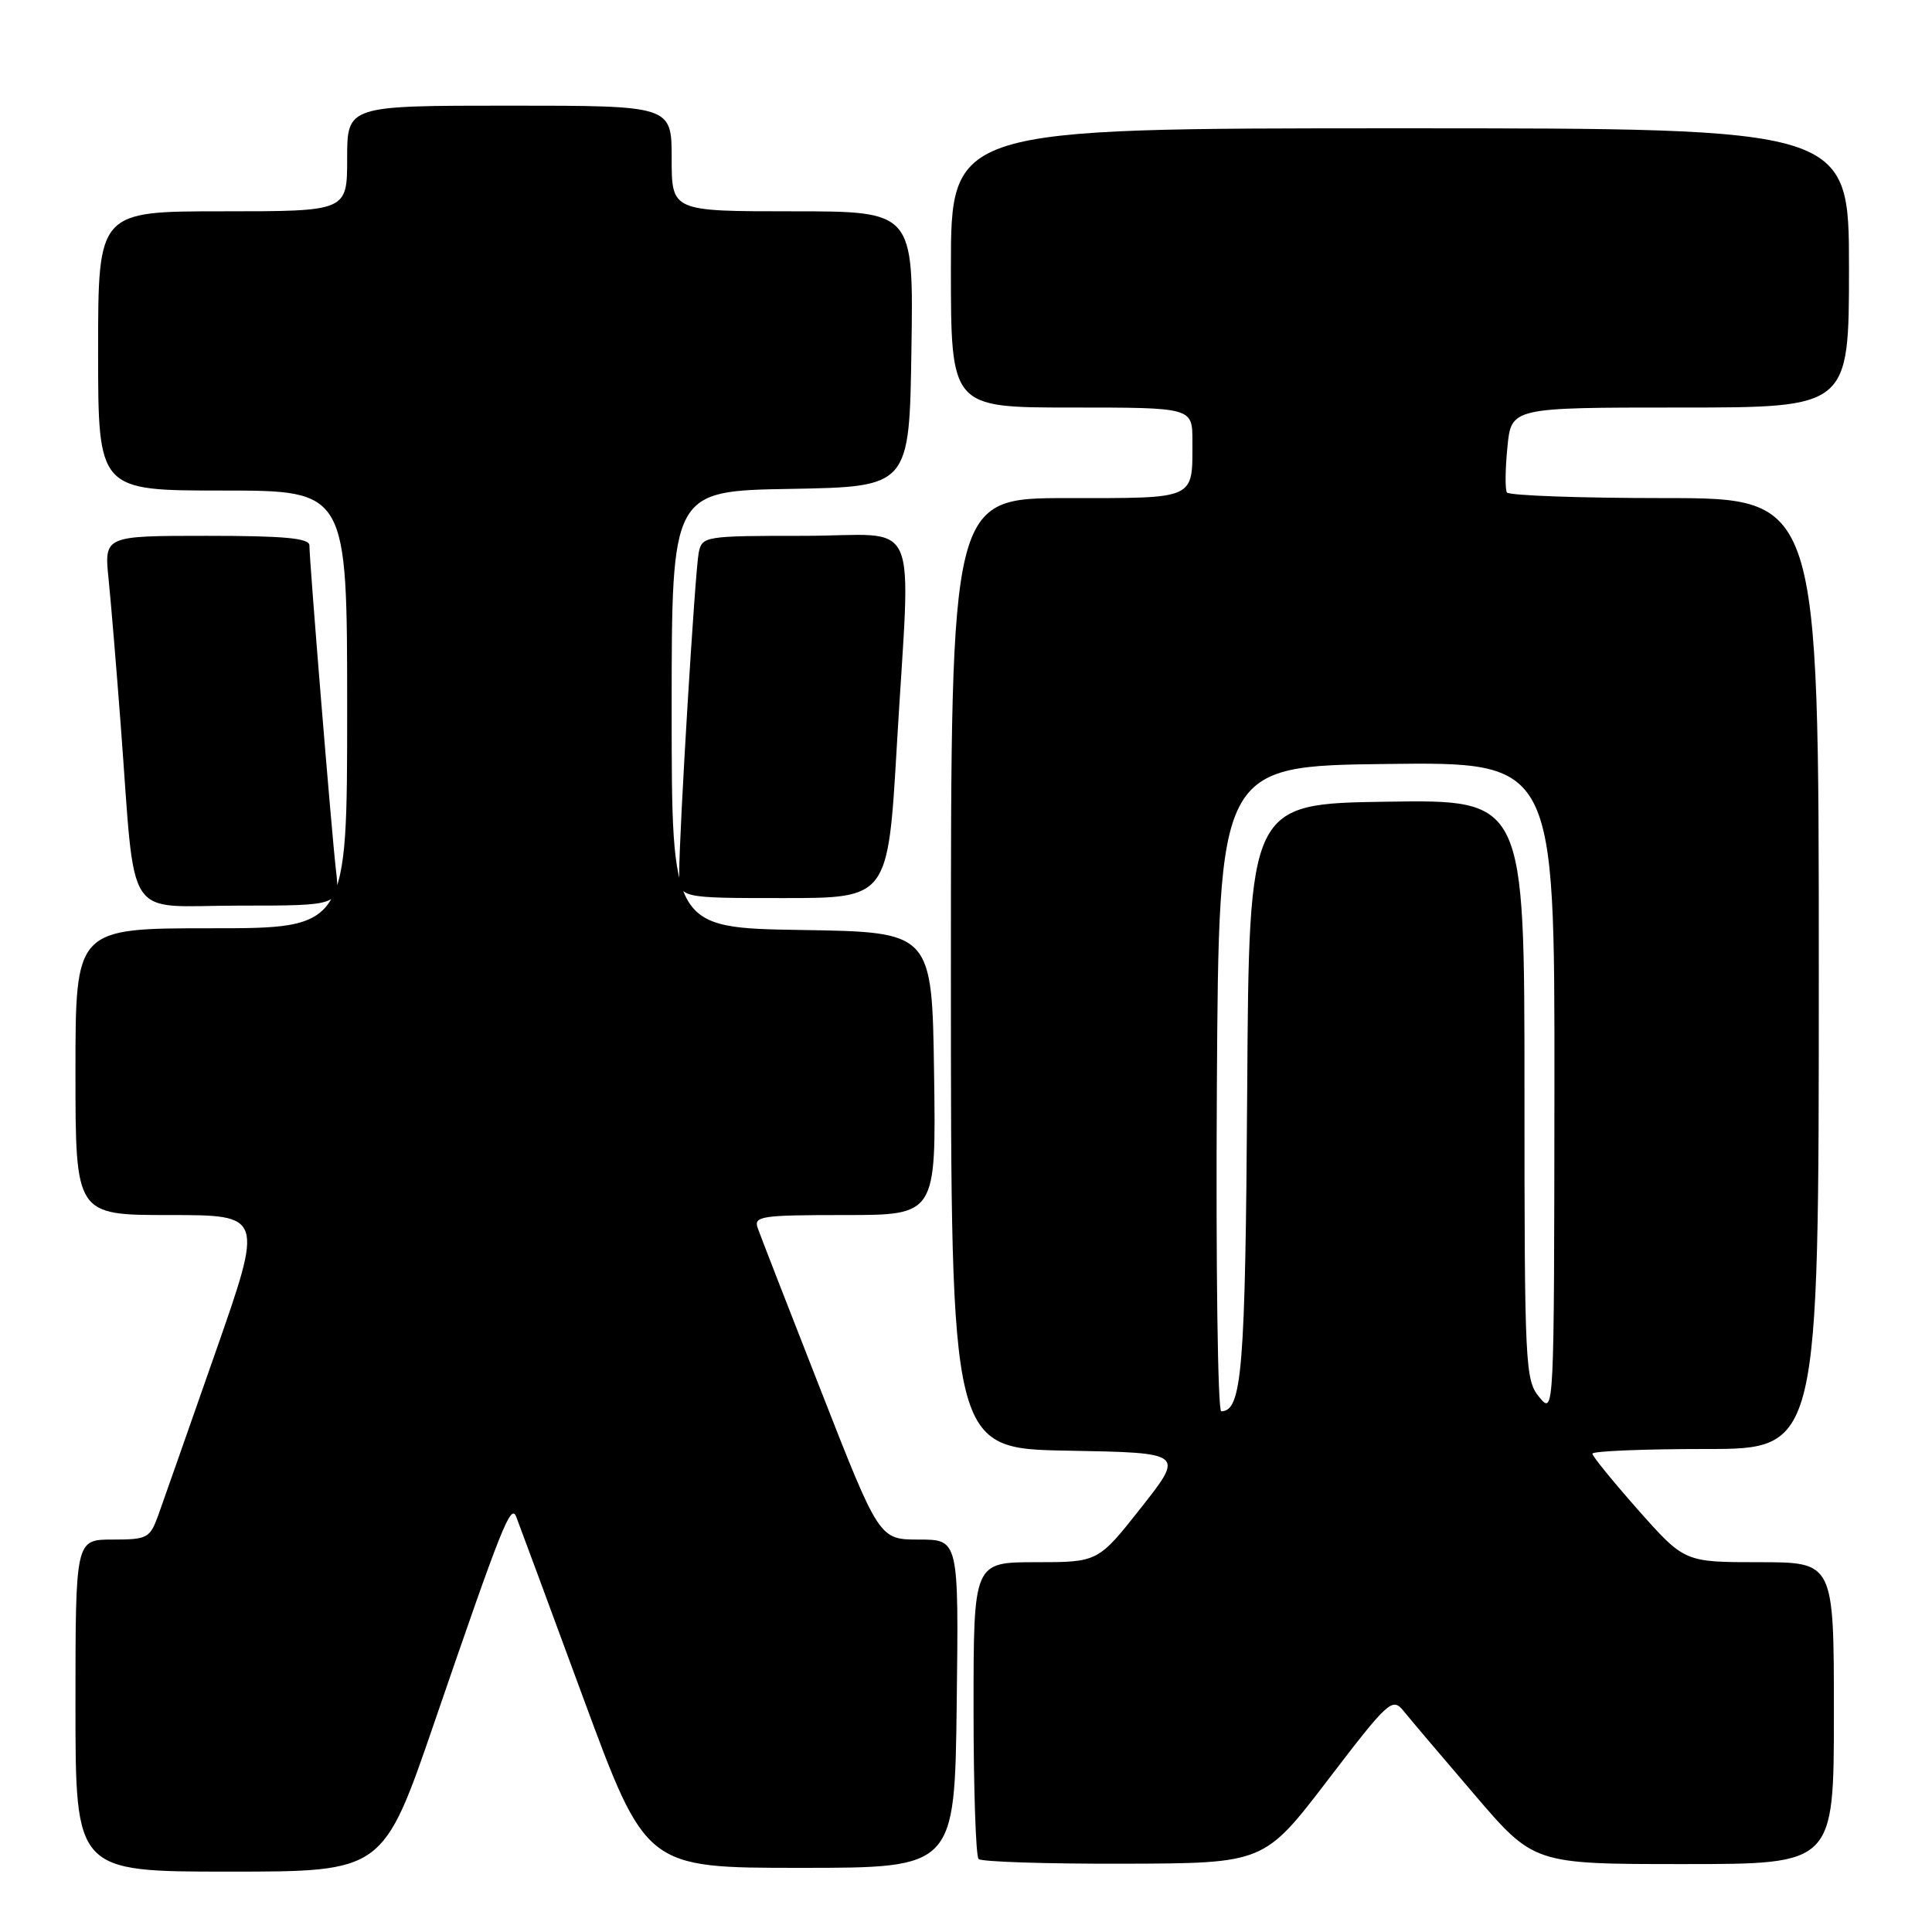 <?xml version="1.0" encoding="UTF-8" standalone="no"?>
<!DOCTYPE svg PUBLIC "-//W3C//DTD SVG 1.1//EN" "http://www.w3.org/Graphics/SVG/1.1/DTD/svg11.dtd" >
<svg xmlns="http://www.w3.org/2000/svg" xmlns:xlink="http://www.w3.org/1999/xlink" version="1.1" viewBox="0 0 256 256">
 <g >
 <path fill="currentColor"
d=" M 57.55 228.25 C 66.57 201.98 67.69 199.17 68.41 201.00 C 68.73 201.82 72.73 212.62 77.29 225.00 C 85.59 247.50 85.59 247.50 106.04 247.50 C 126.50 247.50 126.50 247.50 126.77 225.75 C 127.04 204.00 127.04 204.00 121.77 204.00 C 116.50 204.00 116.50 204.00 108.77 184.25 C 104.51 173.39 100.75 163.71 100.41 162.75 C 99.84 161.15 100.79 161.00 111.92 161.00 C 124.04 161.00 124.04 161.00 123.77 142.25 C 123.50 123.50 123.50 123.50 106.25 123.23 C 89.00 122.95 89.00 122.95 89.00 94.00 C 89.00 65.05 89.00 65.05 104.75 64.78 C 120.50 64.50 120.50 64.50 120.77 46.25 C 121.05 28.00 121.05 28.00 105.02 28.00 C 89.00 28.00 89.00 28.00 89.00 21.00 C 89.00 14.00 89.00 14.00 67.50 14.00 C 46.00 14.00 46.00 14.00 46.00 21.00 C 46.00 28.00 46.00 28.00 29.50 28.00 C 13.00 28.00 13.00 28.00 13.00 46.50 C 13.00 65.00 13.00 65.00 29.50 65.00 C 46.00 65.00 46.00 65.00 46.00 94.00 C 46.00 123.00 46.00 123.00 28.00 123.00 C 10.00 123.00 10.00 123.00 10.00 142.00 C 10.00 161.00 10.00 161.00 22.46 161.00 C 34.92 161.00 34.92 161.00 28.53 179.25 C 25.02 189.29 21.62 198.96 20.98 200.75 C 19.87 203.82 19.53 204.00 14.90 204.00 C 10.00 204.00 10.00 204.00 10.00 226.00 C 10.00 248.00 10.00 248.00 30.38 248.00 C 50.77 248.00 50.77 248.00 57.55 228.25 Z  M 175.96 235.84 C 183.97 225.36 184.49 224.89 185.96 226.69 C 186.80 227.74 191.04 232.73 195.38 237.80 C 203.25 247.00 203.25 247.00 223.13 247.00 C 243.00 247.00 243.00 247.00 243.00 227.00 C 243.00 207.00 243.00 207.00 233.10 207.00 C 223.21 207.00 223.21 207.00 217.10 200.12 C 213.75 196.33 211.00 192.96 211.00 192.62 C 211.00 192.28 217.75 192.00 226.00 192.00 C 241.00 192.00 241.00 192.00 241.00 129.00 C 241.00 66.00 241.00 66.00 220.56 66.00 C 209.32 66.00 199.92 65.66 199.67 65.25 C 199.42 64.84 199.45 62.14 199.74 59.25 C 200.25 54.00 200.25 54.00 222.63 54.00 C 245.00 54.00 245.00 54.00 245.00 35.50 C 245.00 17.00 245.00 17.00 185.50 17.00 C 126.00 17.00 126.00 17.00 126.00 35.50 C 126.00 54.00 126.00 54.00 142.00 54.00 C 158.00 54.00 158.00 54.00 158.00 58.42 C 158.00 66.29 158.64 66.00 141.39 66.00 C 126.00 66.00 126.00 66.00 126.00 128.97 C 126.00 191.95 126.00 191.95 141.47 192.22 C 156.93 192.50 156.93 192.50 151.22 199.75 C 145.50 207.00 145.50 207.00 137.25 207.00 C 129.00 207.00 129.00 207.00 129.00 226.33 C 129.00 236.97 129.30 245.97 129.67 246.33 C 130.03 246.70 138.70 246.98 148.92 246.95 C 167.50 246.90 167.50 246.90 175.96 235.84 Z  M 44.51 115.25 C 43.93 110.21 41.00 74.41 41.00 72.27 C 41.00 71.31 37.71 71.00 27.40 71.00 C 13.80 71.00 13.80 71.00 14.39 76.75 C 14.71 79.91 15.43 88.58 15.99 96.00 C 18.03 122.77 16.22 120.00 31.61 120.00 C 45.07 120.00 45.07 120.00 44.51 115.25 Z  M 118.84 98.75 C 120.66 67.38 122.26 71.00 106.52 71.00 C 93.34 71.00 93.03 71.05 92.58 73.25 C 92.10 75.65 89.99 110.29 90.00 115.75 C 90.00 119.00 90.00 119.00 103.83 119.00 C 117.66 119.00 117.66 119.00 118.84 98.75 Z  M 161.24 144.25 C 161.50 101.50 161.50 101.50 183.75 101.23 C 206.00 100.96 206.00 100.96 205.97 144.23 C 205.93 187.39 205.93 187.49 203.97 185.14 C 202.09 182.88 202.00 181.09 202.00 144.37 C 202.00 105.95 202.00 105.95 183.75 106.23 C 165.50 106.50 165.50 106.50 165.26 144.50 C 165.02 181.46 164.58 187.00 161.82 187.00 C 161.36 187.00 161.10 167.76 161.24 144.25 Z "/>
</g>
</svg>